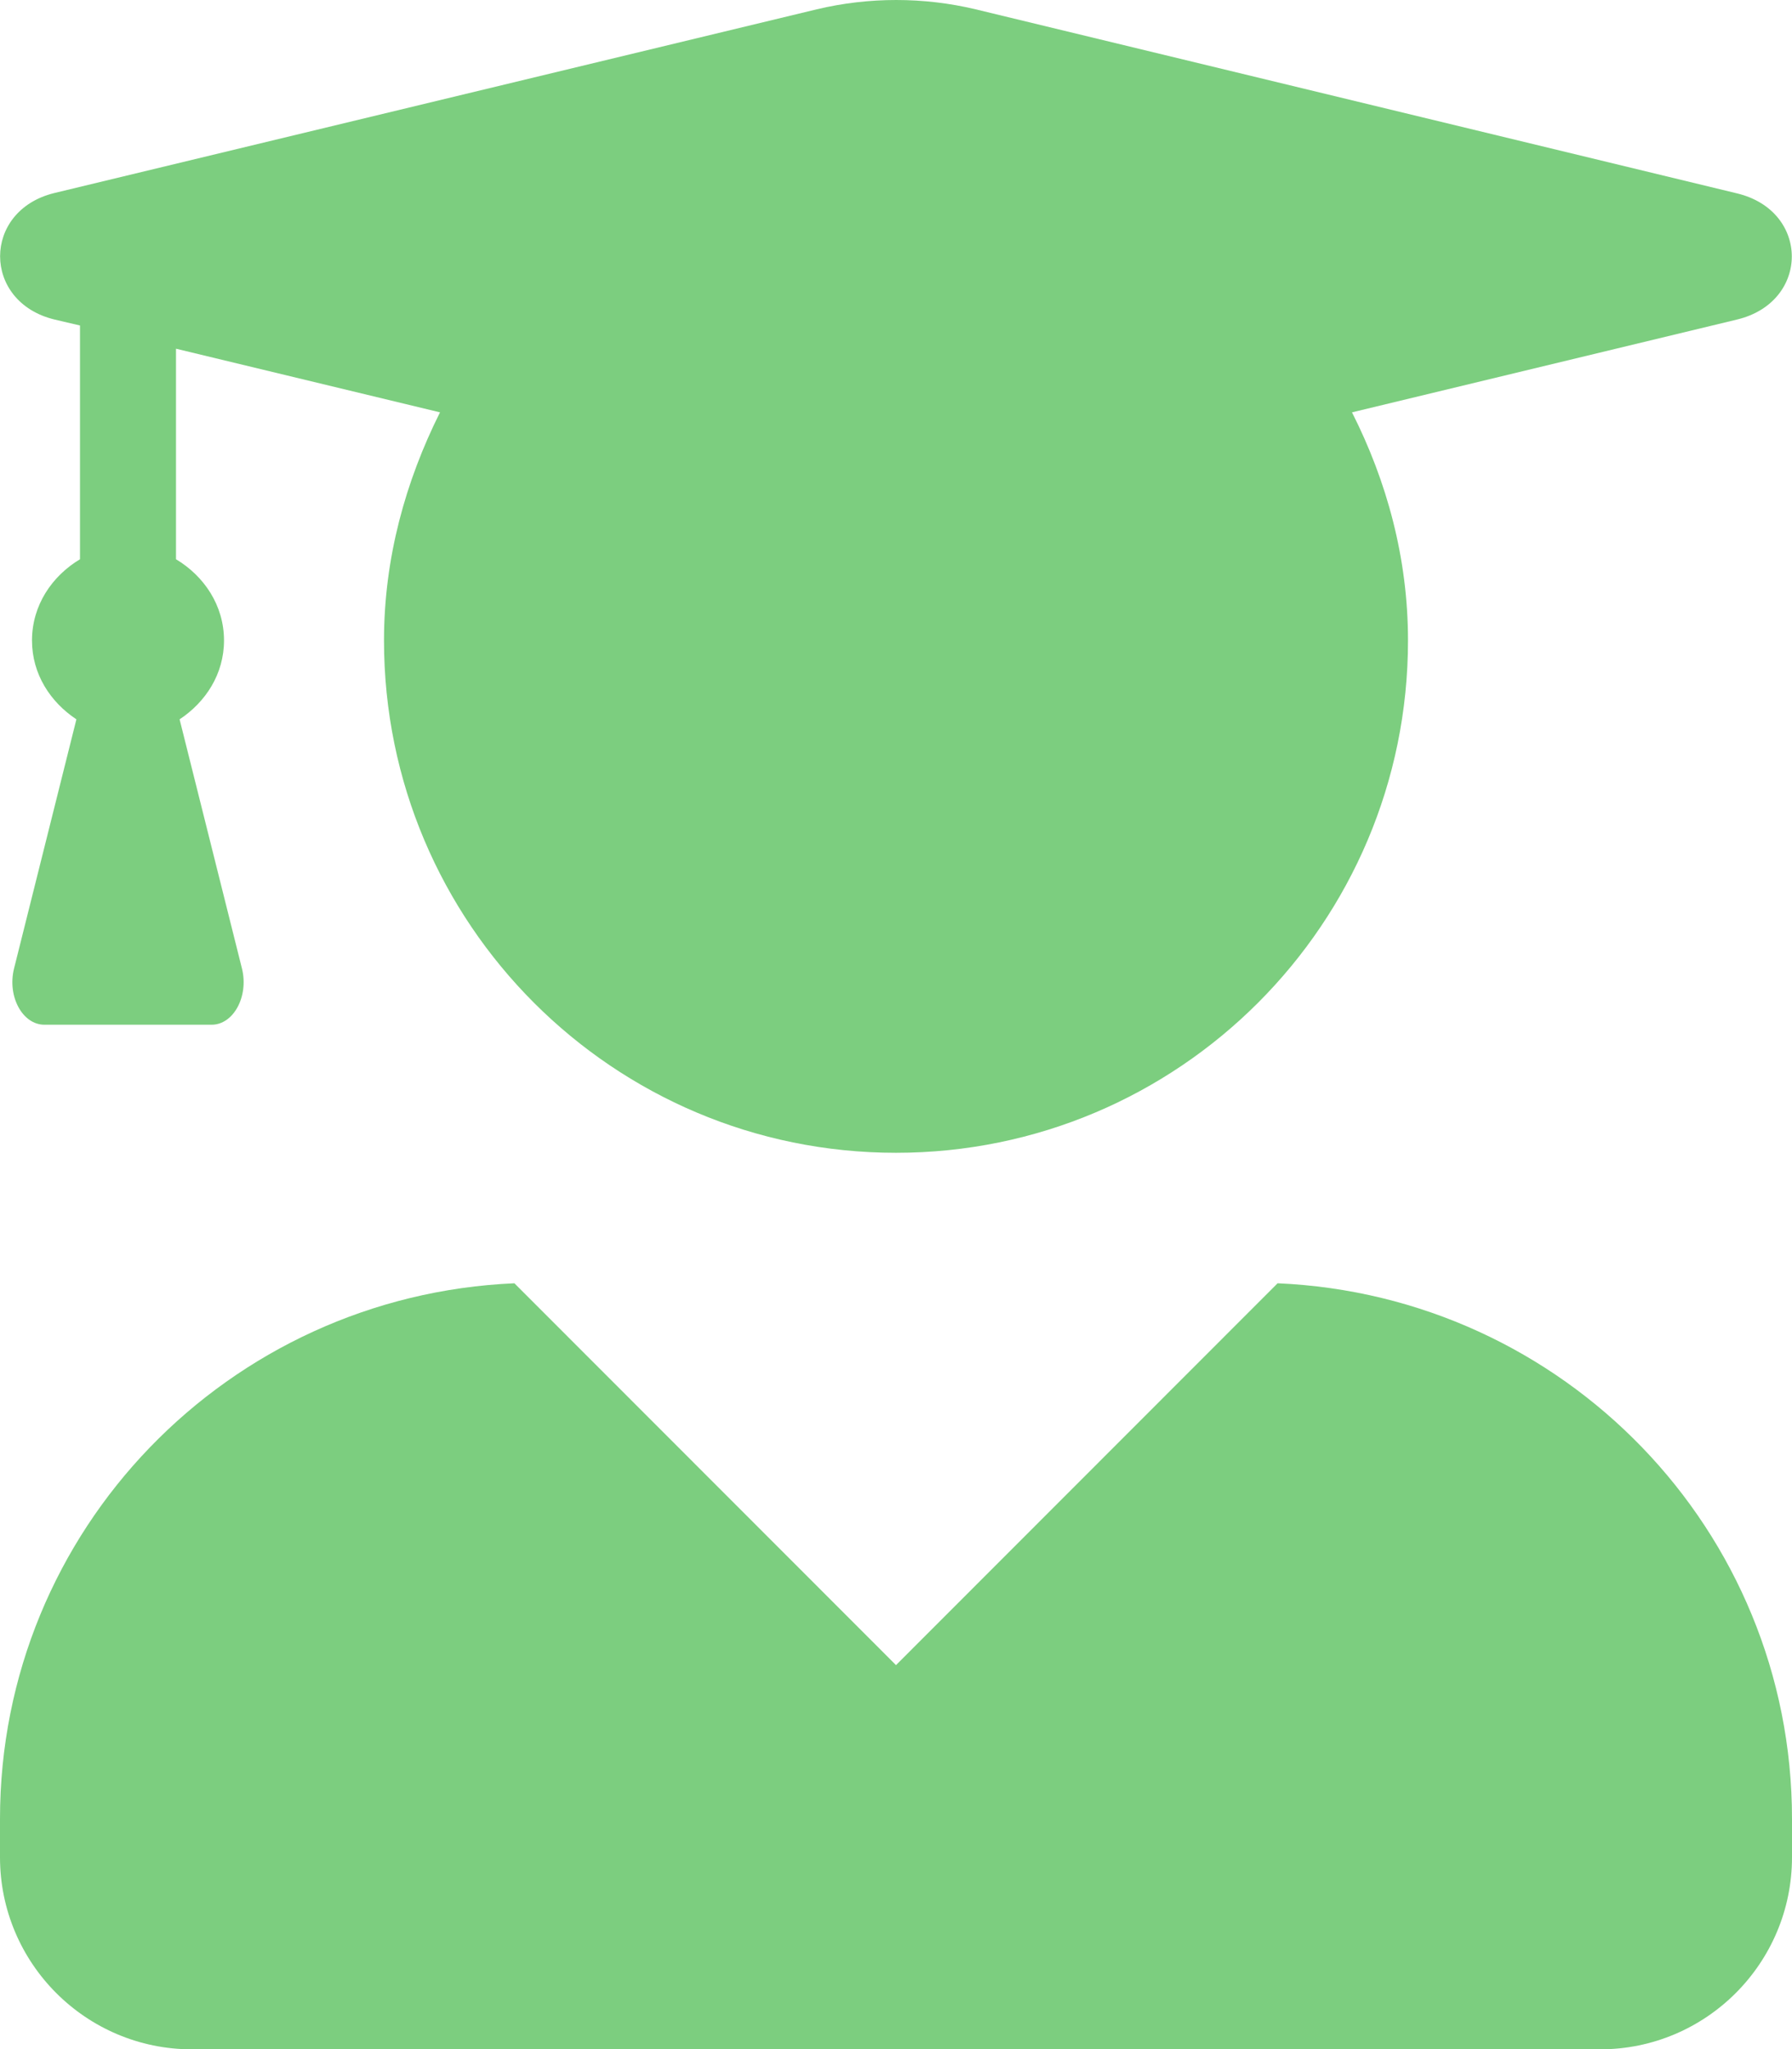 <svg width="918" height="1050" viewBox="0 0 918 1050" fill="none" xmlns="http://www.w3.org/2000/svg">
<path d="M654.485 657.5L459 853.135L263.515 657.5C117.004 663.857 0 783.822 0 931.881V951.567C0 1005.91 44.056 1050 98.357 1050H819.643C873.944 1050 918 1005.91 918 951.567V931.881C918 783.822 800.996 663.857 654.485 657.5ZM27.868 163.696L40.982 166.772V286.531C26.638 295.144 16.393 310.114 16.393 328.16C16.393 345.386 25.819 359.741 39.138 368.559L7.172 496.316C3.688 510.466 11.475 525.026 22.745 525.026H108.398C119.668 525.026 127.454 510.466 123.971 496.316L92.005 368.559C105.324 359.741 114.75 345.386 114.75 328.16C114.75 310.114 104.504 295.144 90.161 286.531V178.666L225.402 211.271C207.779 246.543 196.714 285.916 196.714 328.16C196.714 473.143 314.128 590.647 459 590.647C603.872 590.647 721.286 473.143 721.286 328.16C721.286 285.916 710.425 246.543 692.598 211.271L889.927 163.696C927.221 154.673 927.221 108.122 889.927 99.099L499.777 4.768C473.139 -1.589 445.066 -1.589 418.428 4.768L27.868 98.894C-9.221 107.917 -9.221 154.673 27.868 163.696Z" fill="#7cce7f"/>
</svg>
